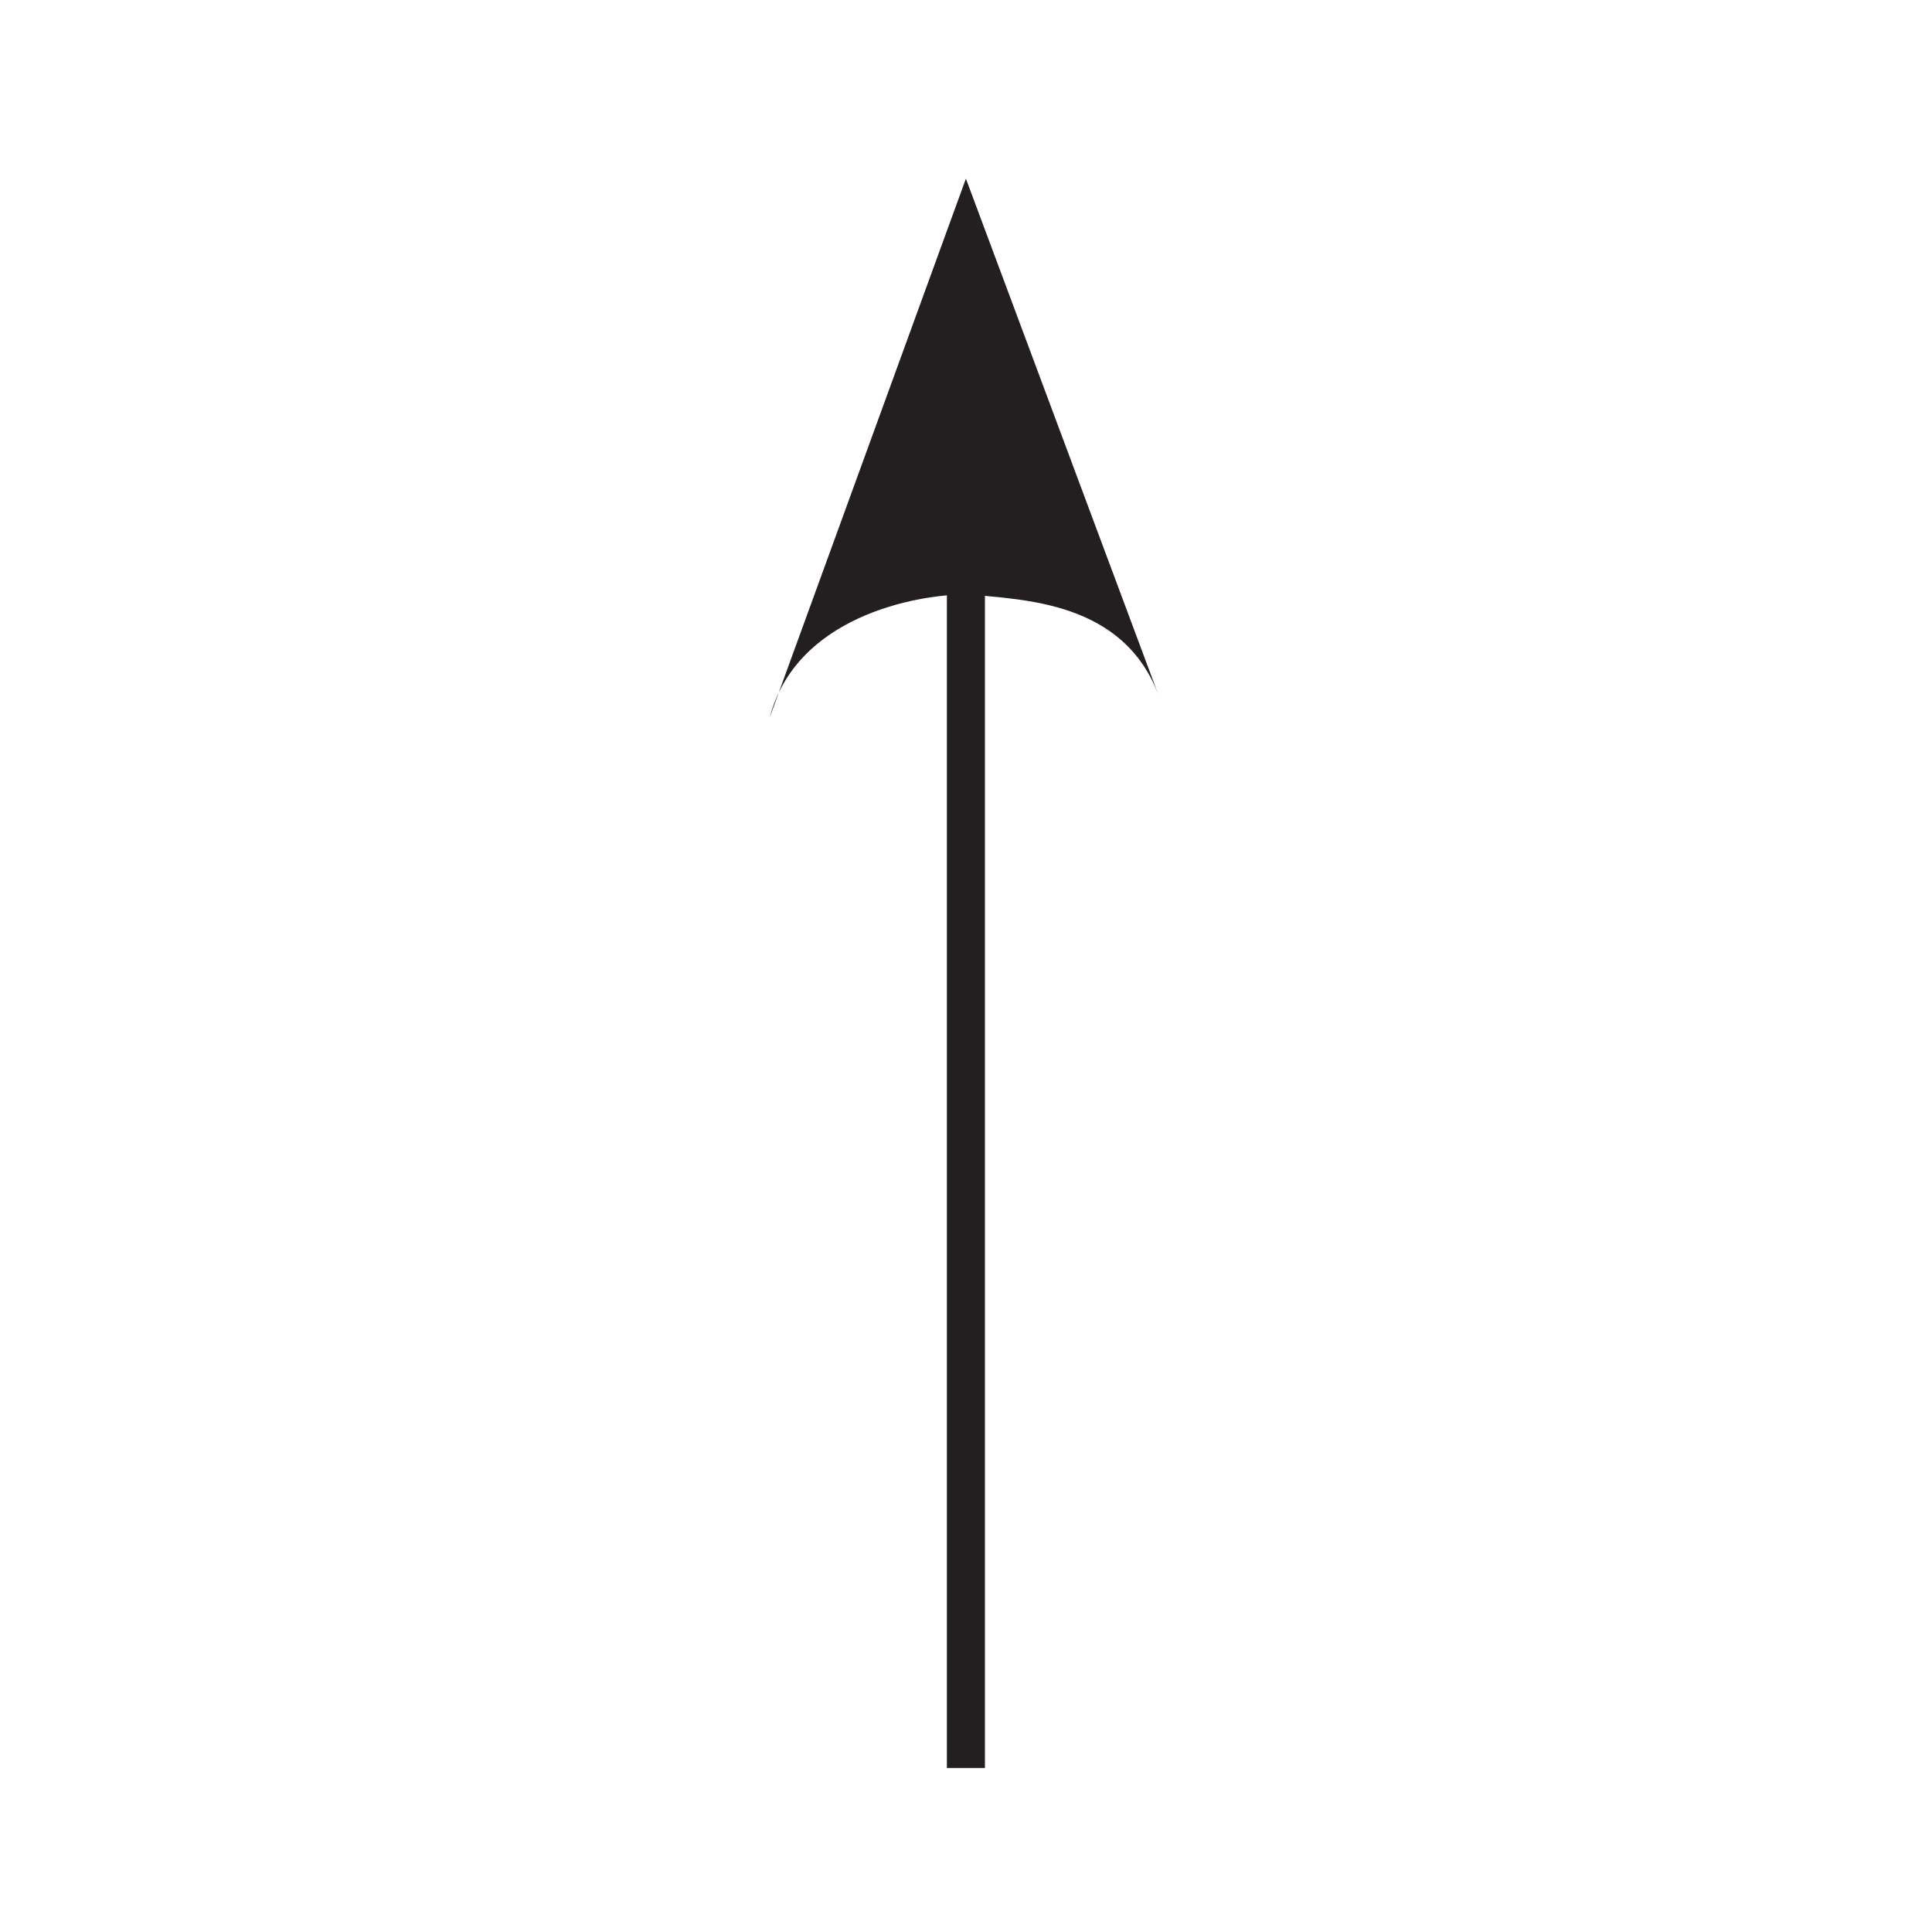 <?xml version="1.0" encoding="UTF-8" standalone="no"?>
<!-- Created with Inkscape (http://www.inkscape.org/) -->

<svg
   xmlns:dc="http://purl.org/dc/elements/1.1/"
   xmlns:cc="http://creativecommons.org/ns#"
   xmlns:rdf="http://www.w3.org/1999/02/22-rdf-syntax-ns#"
   xmlns:svg="http://www.w3.org/2000/svg"
   xmlns="http://www.w3.org/2000/svg"
   xmlns:inkscape="http://www.inkscape.org/namespaces/inkscape"
   version="1.1"
   width="23.388"
   height="23.388"
   id="svg2"
   xml:space="preserve"><defs
     id="defs6" /><g
     transform="matrix(1.25,0,0,-1.25,0,23.387)"
     id="g10"><g
       transform="scale(0.1,0.1)"
       id="g12"><path
         d="m 74.551,117.637 c 2.551,9.64 13.891,11.906 19.277,11.906 5.102,-0.566 15.024,-0.566 18.426,-9.922 l -18.711,50.176 -18.992,-52.16"
         inkscape:connector-curvature="0"
         id="path14"
         style="fill:#231f20;fill-opacity:1;fill-rule:evenodd;stroke:none" /><path
         d="m 93.543,15.875 0,114.234"
         inkscape:connector-curvature="0"
         id="path16"
         style="fill:none;stroke:#231f20;stroke-width:3.685;stroke-linecap:butt;stroke-linejoin:miter;stroke-miterlimit:10;stroke-opacity:1;stroke-dasharray:none" /></g></g></svg>